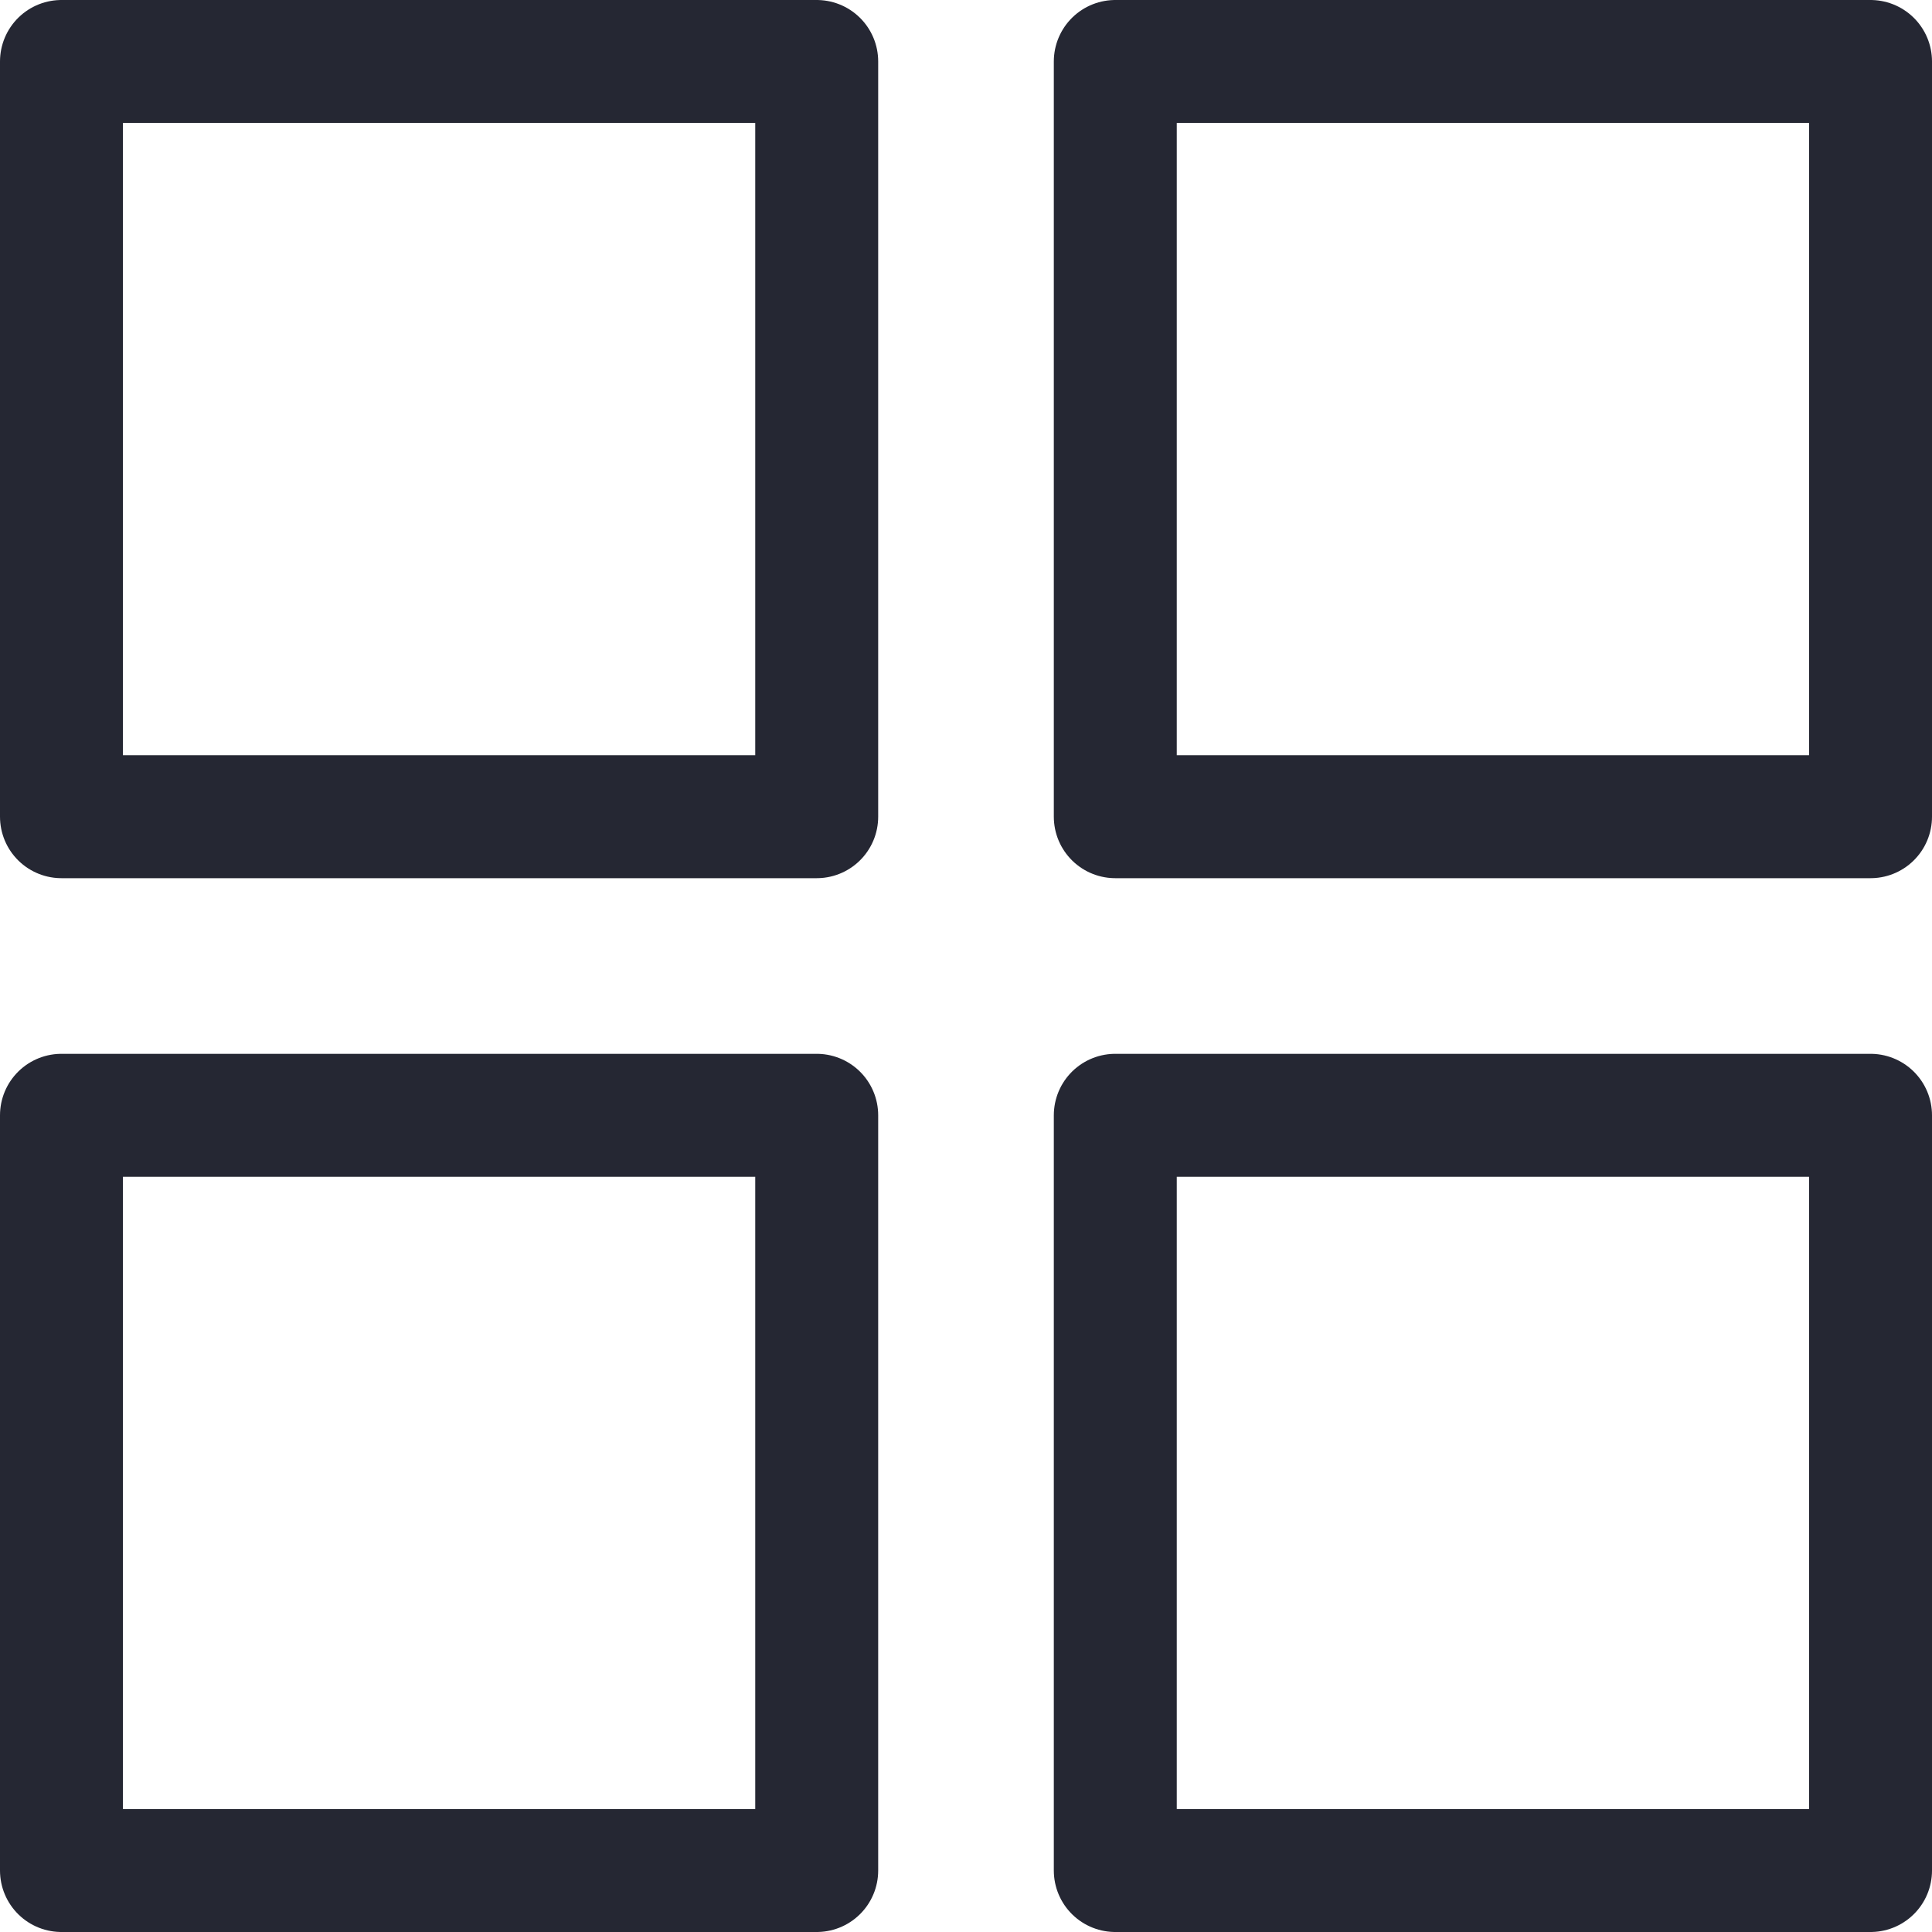 <svg width="22" height="22" viewBox="0 0 22 22" fill="none" xmlns="http://www.w3.org/2000/svg">
<g>
<rect x="0.7" y="0.7" width="8.6" height="8.6" stroke="#252733" stroke-width="1.4" stroke-linejoin="round"/>
<rect x="0.7" y="12.7" width="8.6" height="8.6" stroke="#252733" stroke-width="1.4" stroke-linejoin="round"/>
<rect x="12.7" y="0.7" width="8.6" height="8.6" stroke="#252733" stroke-width="1.4" stroke-linejoin="round"/>
<rect x="12.7" y="12.7" width="8.6" height="8.6" stroke="#252733" stroke-width="1.4" stroke-linejoin="round"/>
</g>
</svg>
